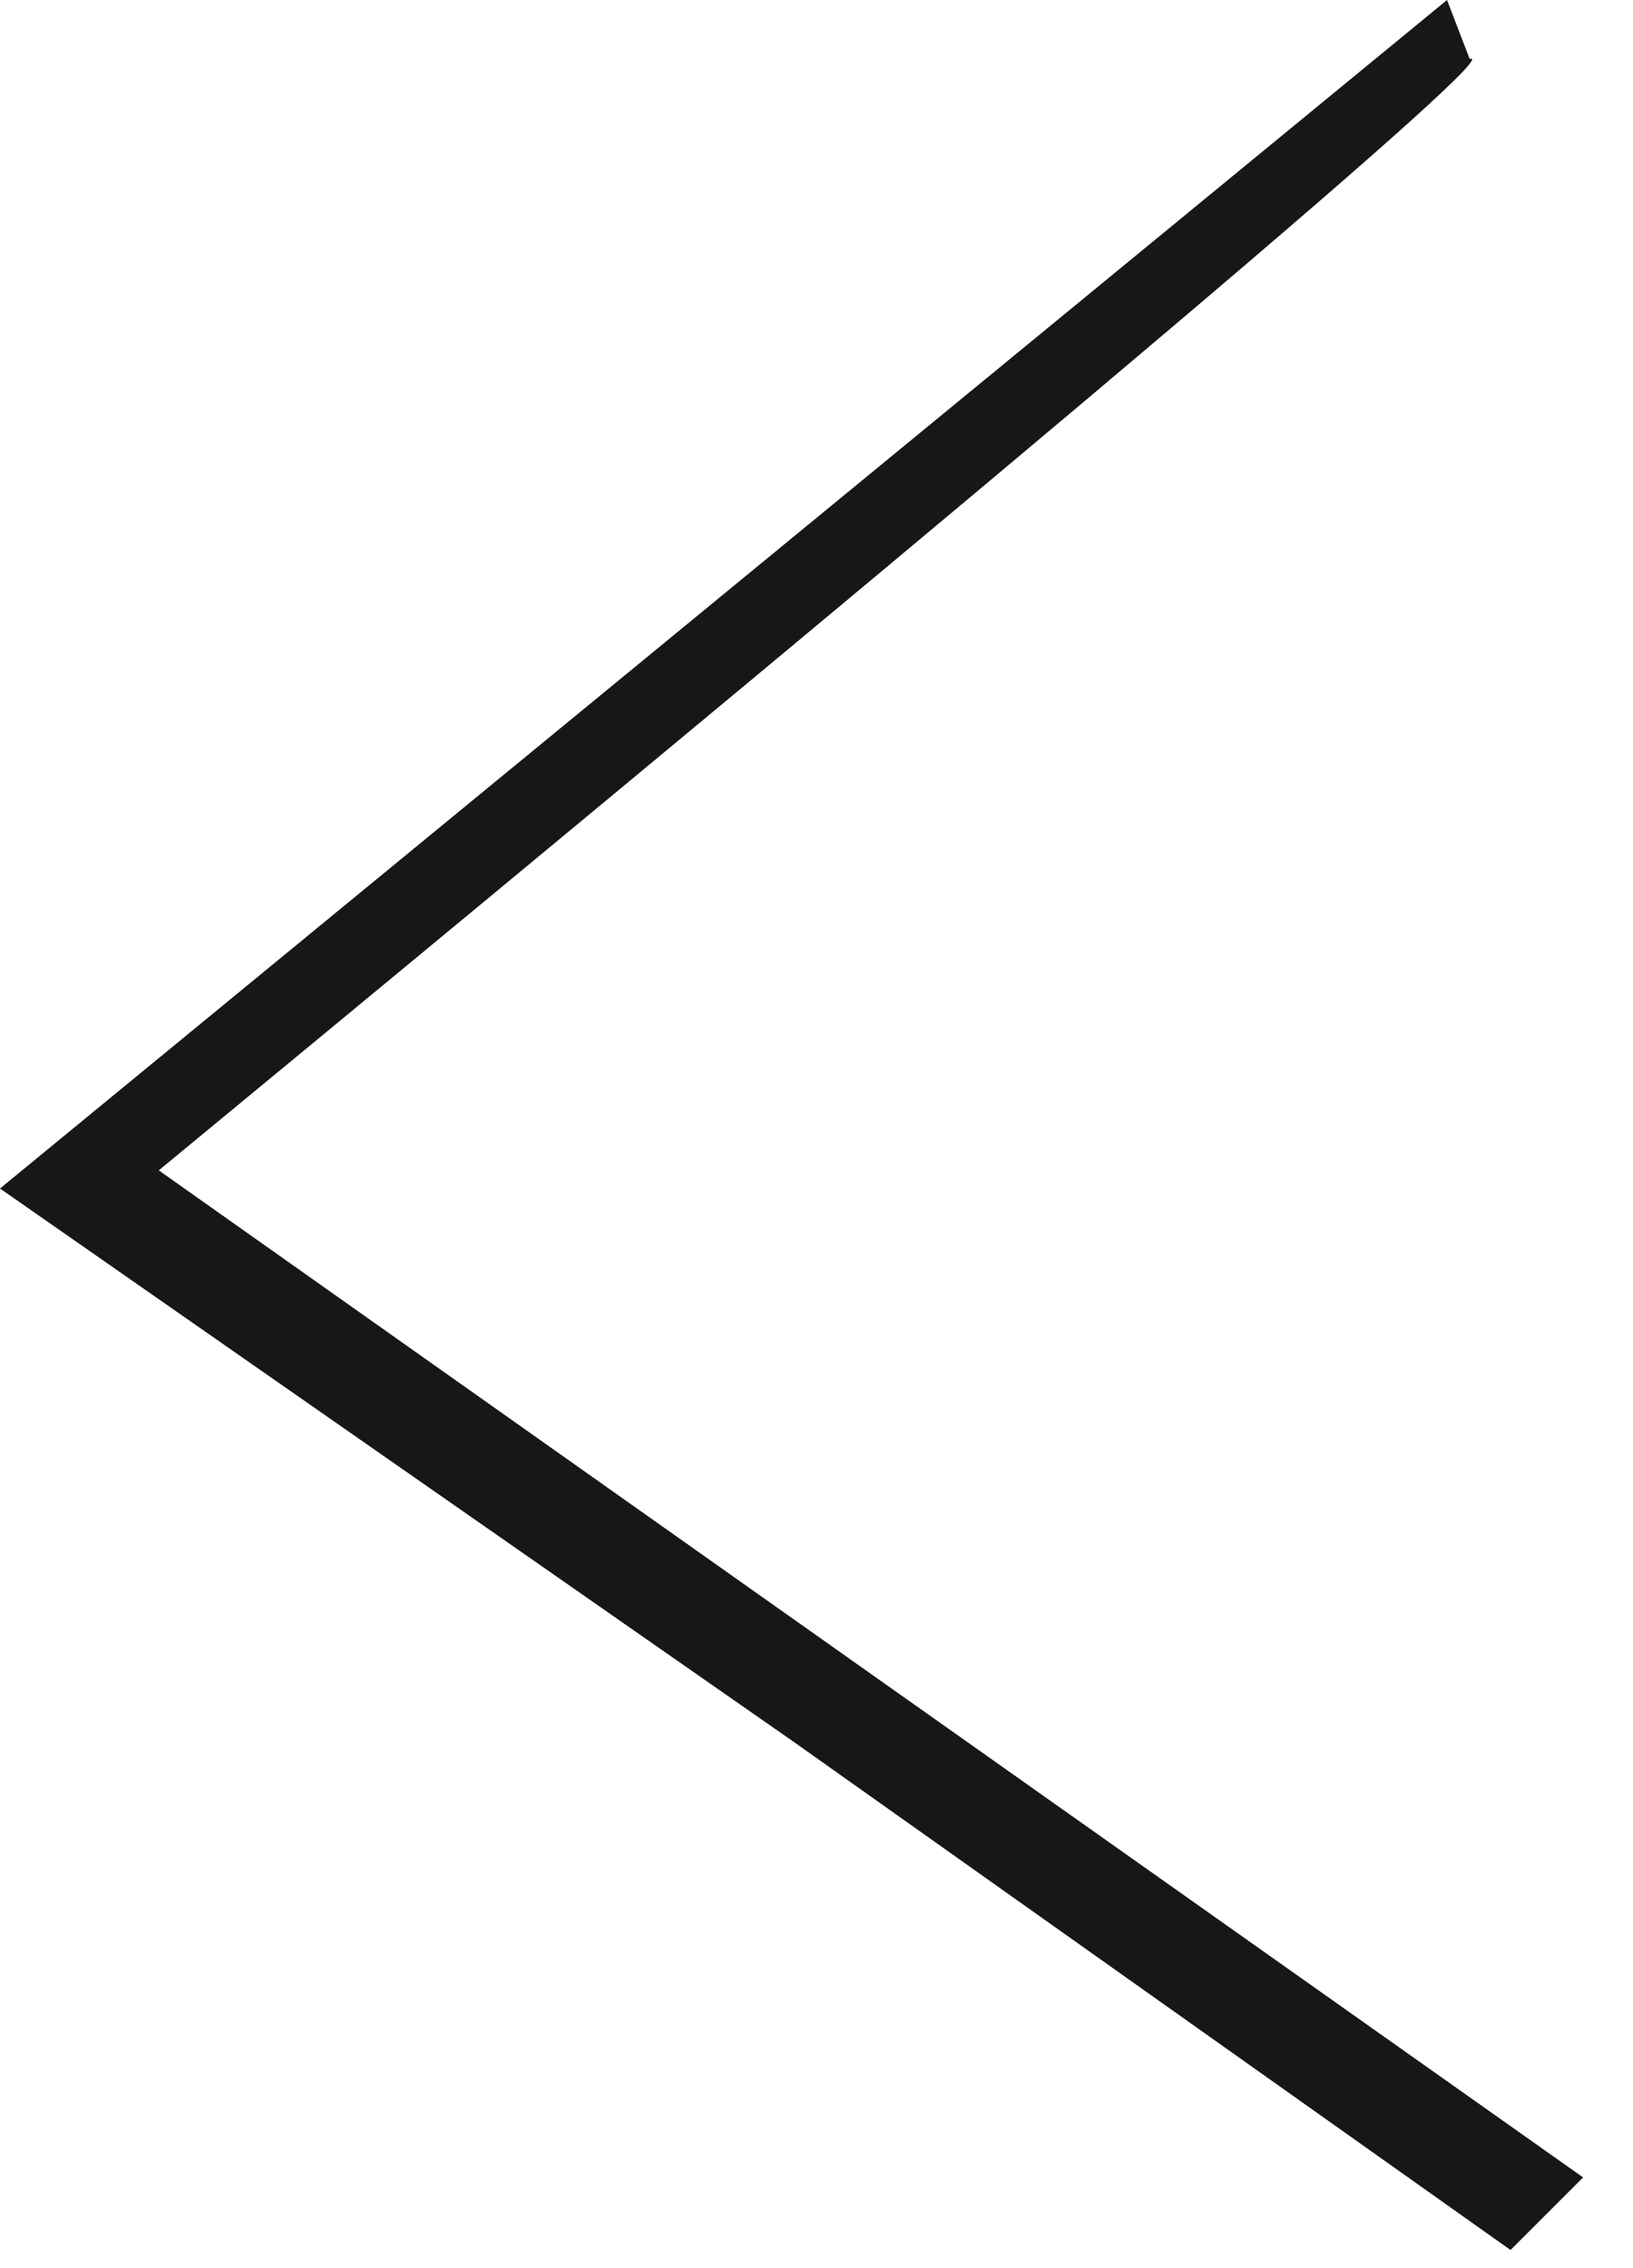 <?xml version="1.0" encoding="utf-8"?>
<svg version="1.1" id="Layer_1"
xmlns="http://www.w3.org/2000/svg"
xmlns:xlink="http://www.w3.org/1999/xlink"
xmlns:author="http://www.sothink.com"
width="18px" height="25px"
xml:space="preserve">
<g id="1939" transform="matrix(1, 0, 0, 1, 5.1, 36.6)">
<path style="fill:#191616;fill-opacity:1" d="M11.55,-11.8L3.65 -17.4L-5.1 -23.5L10.85 -36.6L11.1 -35.95Q11.75 -36.15 -3.35 -23.7L12.35 -12.6L11.55 -11.8" />
</g>
</svg>

